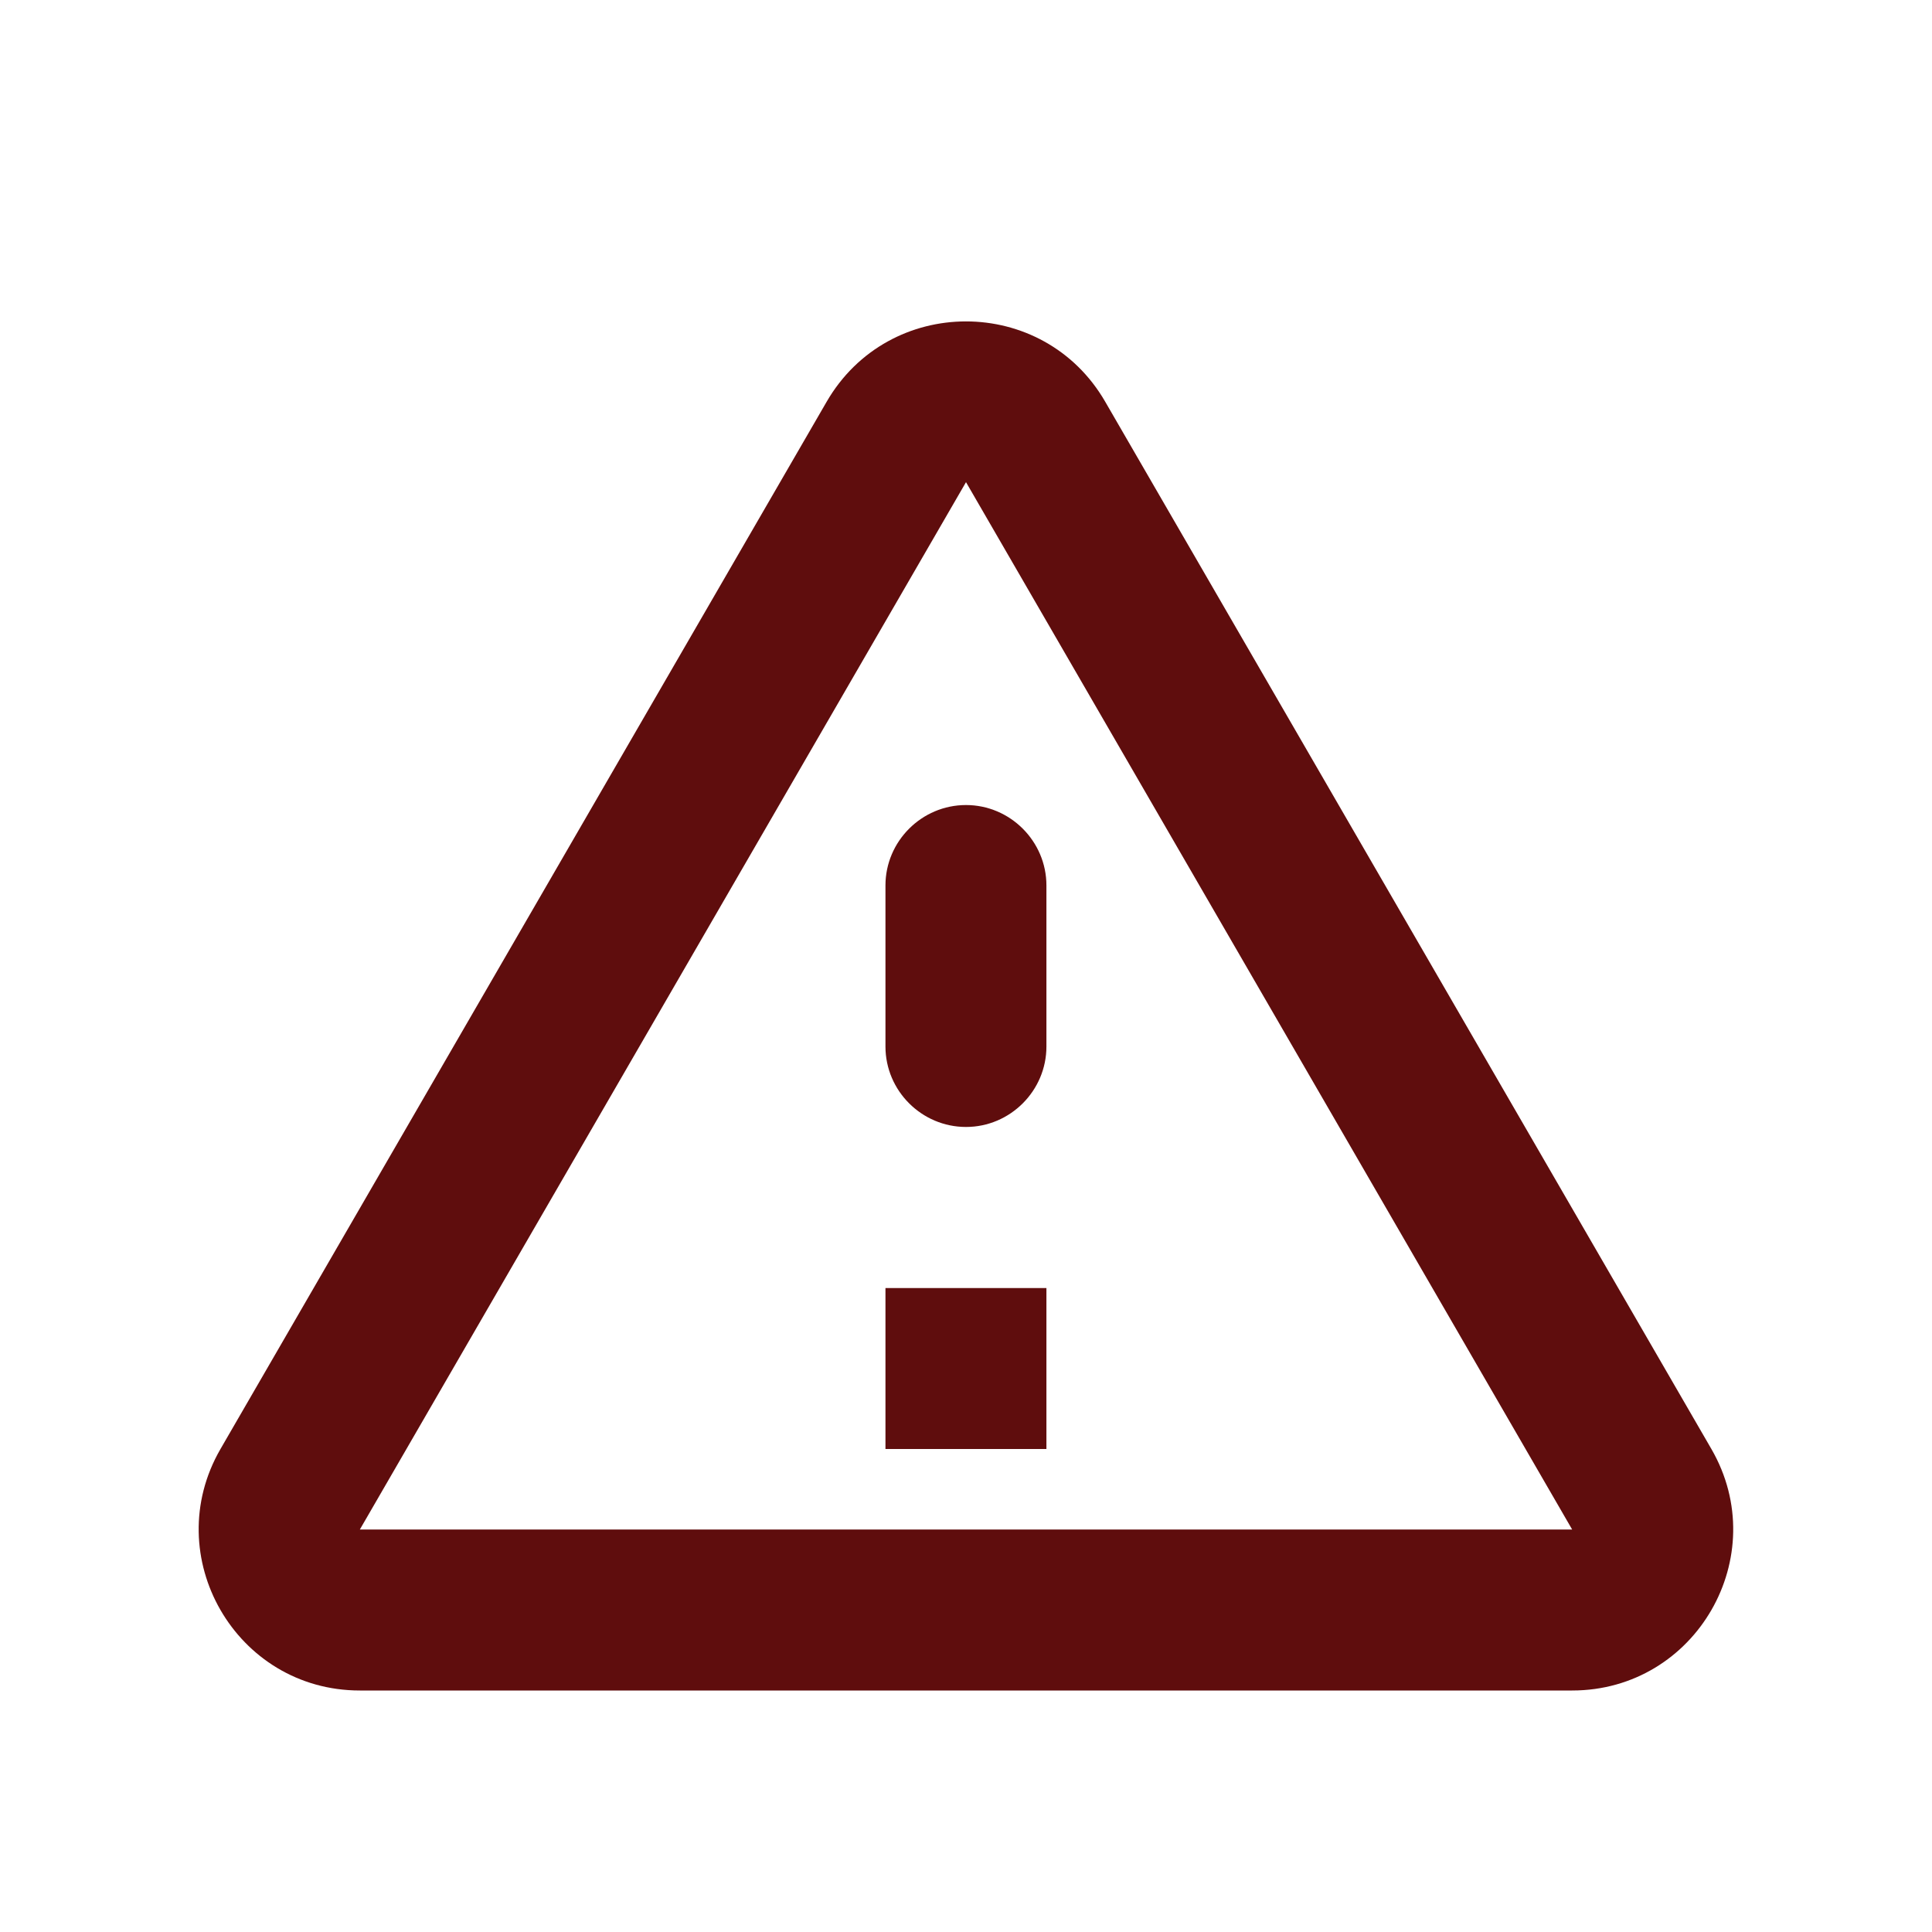 <svg width="16" height="16" viewBox="0 0 16 16" fill="none" xmlns="http://www.w3.org/2000/svg">
<path d="M8 3.993L13.02 12.667H2.98L8 3.993ZM1.826 12C1.313 12.887 1.953 14 2.98 14H13.02C14.046 14 14.686 12.887 14.173 12L9.153 3.327C8.64 2.44 7.36 2.44 6.846 3.327L1.826 12ZM7.333 7.333V8.667C7.333 9.033 7.633 9.333 8 9.333C8.366 9.333 8.666 9.033 8.666 8.667V7.333C8.666 6.967 8.366 6.667 8 6.667C7.633 6.667 7.333 6.967 7.333 7.333ZM7.333 10.667H8.666V12H7.333V10.667Z" fill="#5f0d0d"/>
</svg>
